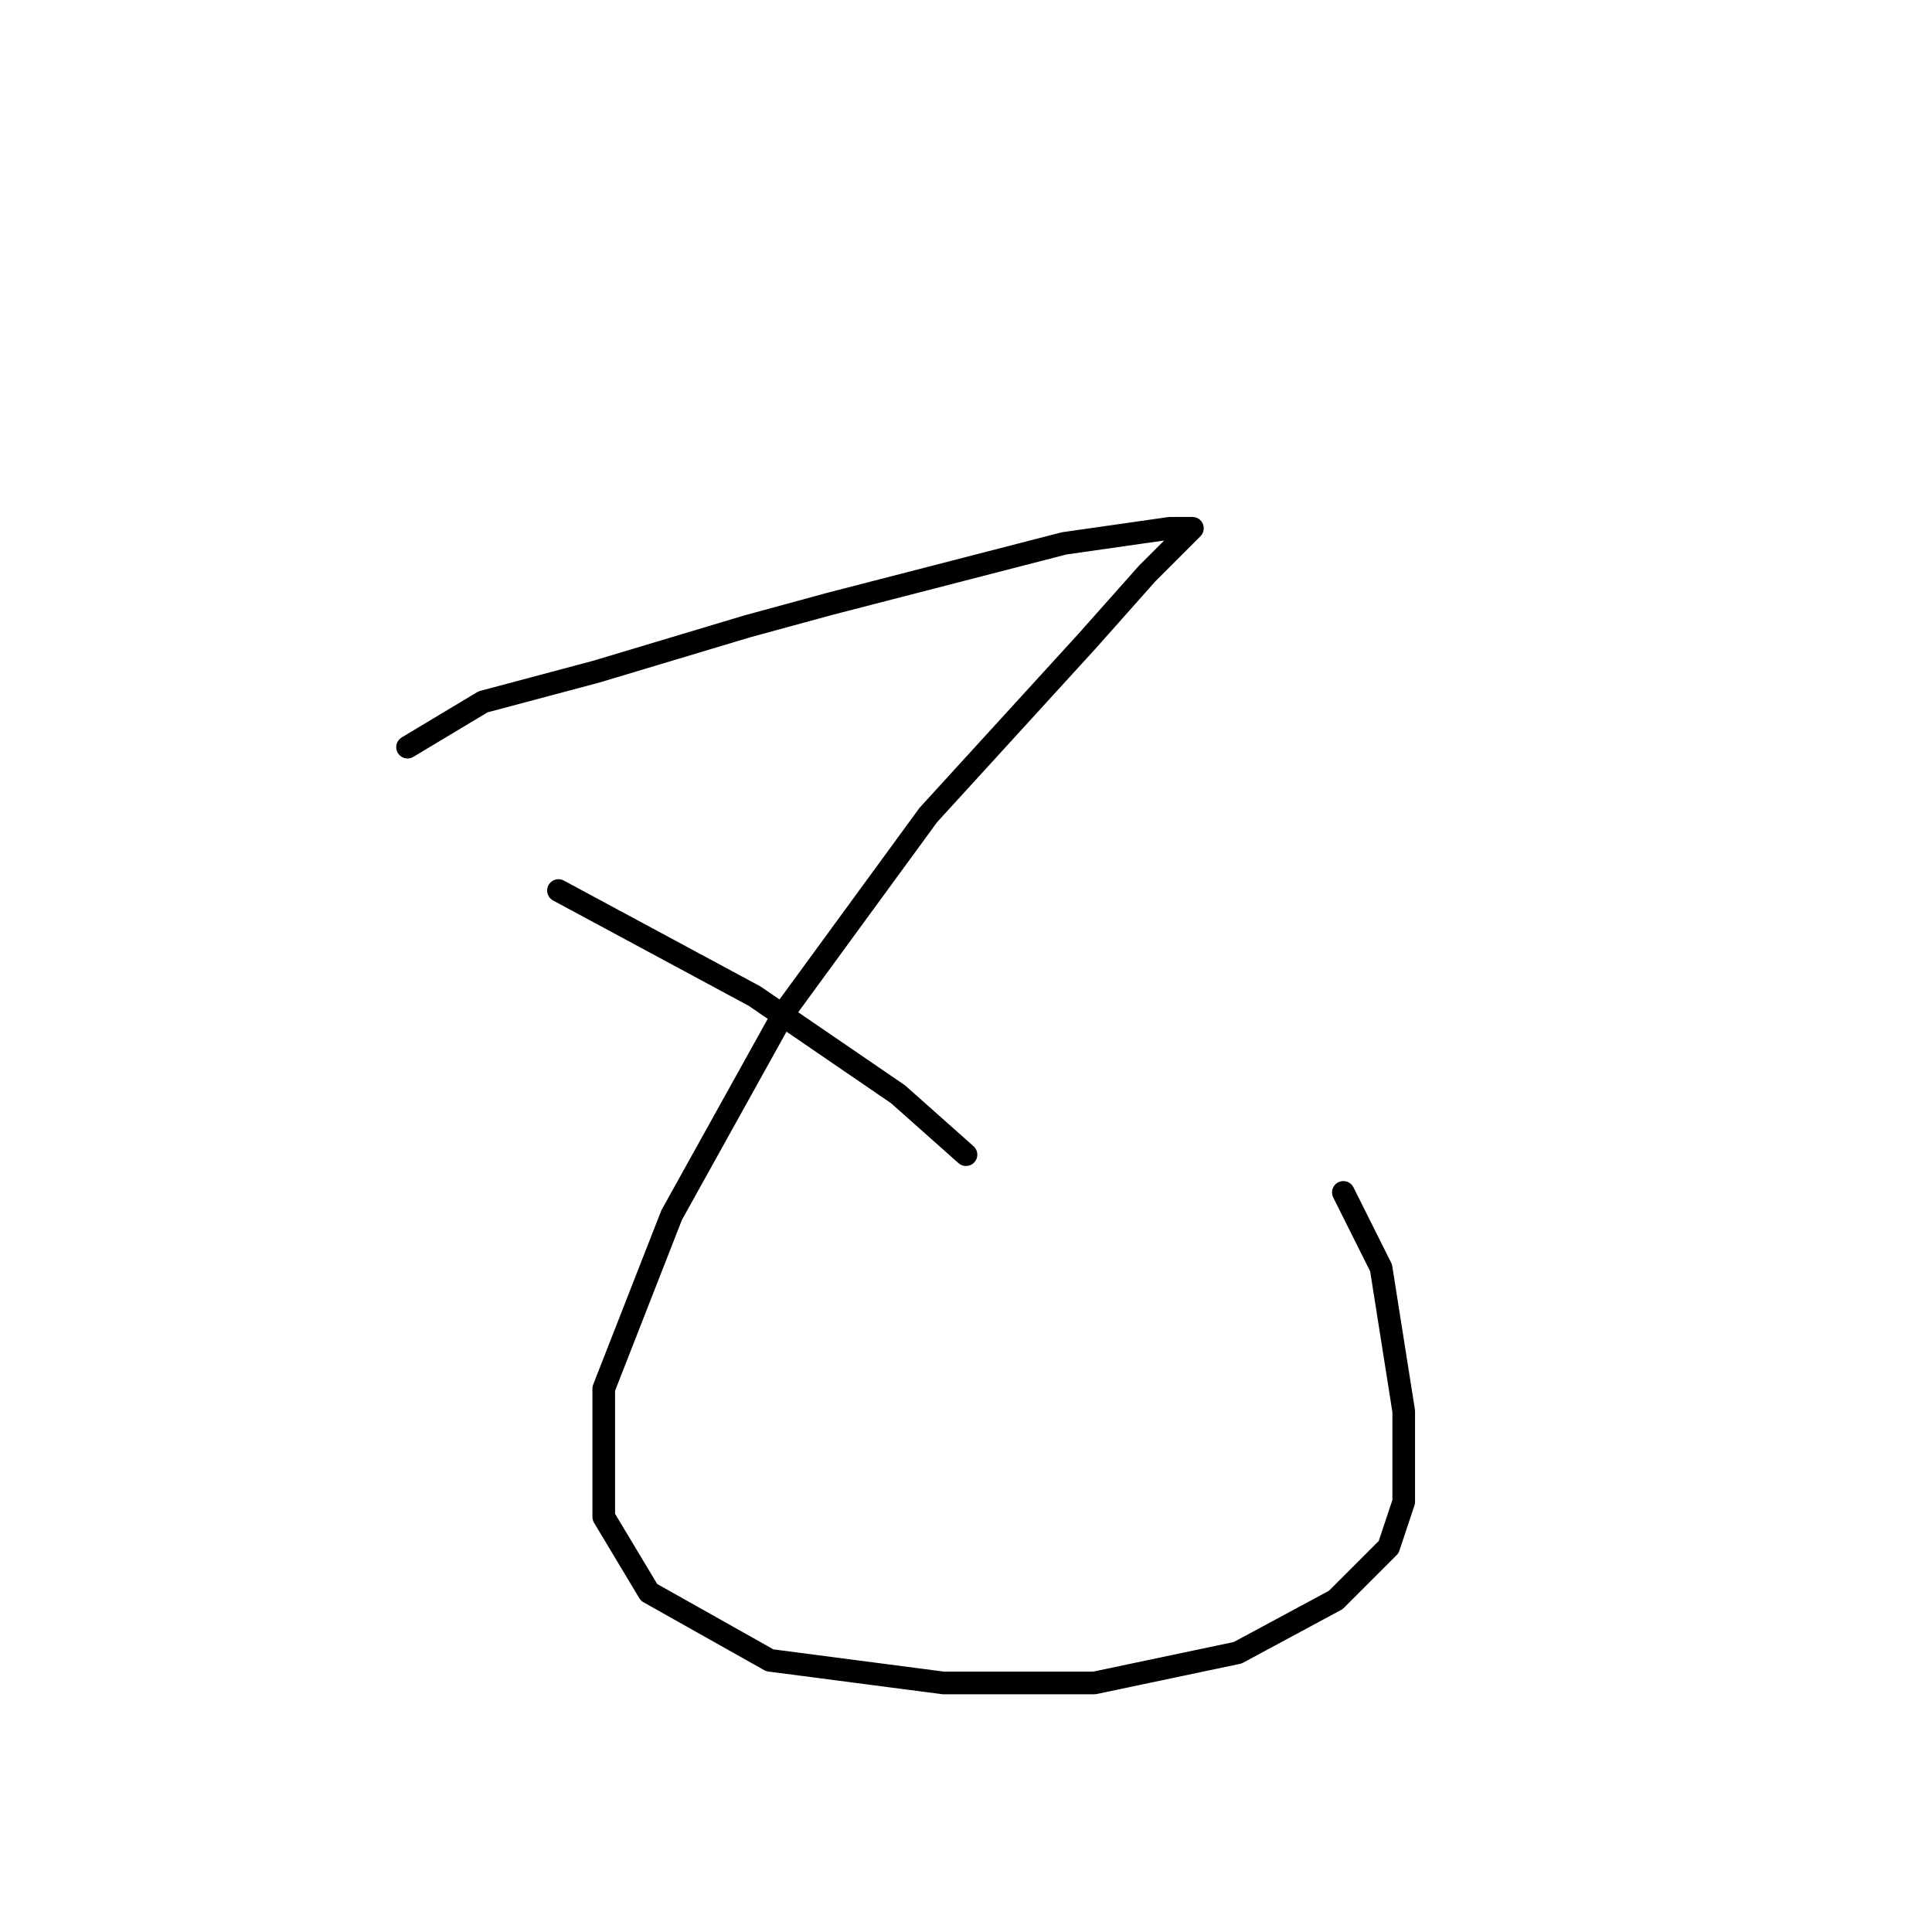 <?xml version="1.0" standalone="no"?>
    <svg width="256" height="256" xmlns="http://www.w3.org/2000/svg" version="1.1">
    <polyline stroke="black" stroke-width="3" stroke-linecap="round" fill="transparent" stroke-linejoin="round" points="54 99 64 93 79 89 99 83 110 80 141 72 155 70 158 70 152 76 144 85 123 108 104 134 89 161 80 184 80 201 86 211 102 220 125 223 145 223 164 219 177 212 184 205 186 199 186 187 183 168 178 158 178 158 " />
        <polyline stroke="black" stroke-width="3" stroke-linecap="round" fill="transparent" stroke-linejoin="round" points="74 118 100 132 119 145 128 153 128 153 " />
        </svg>
